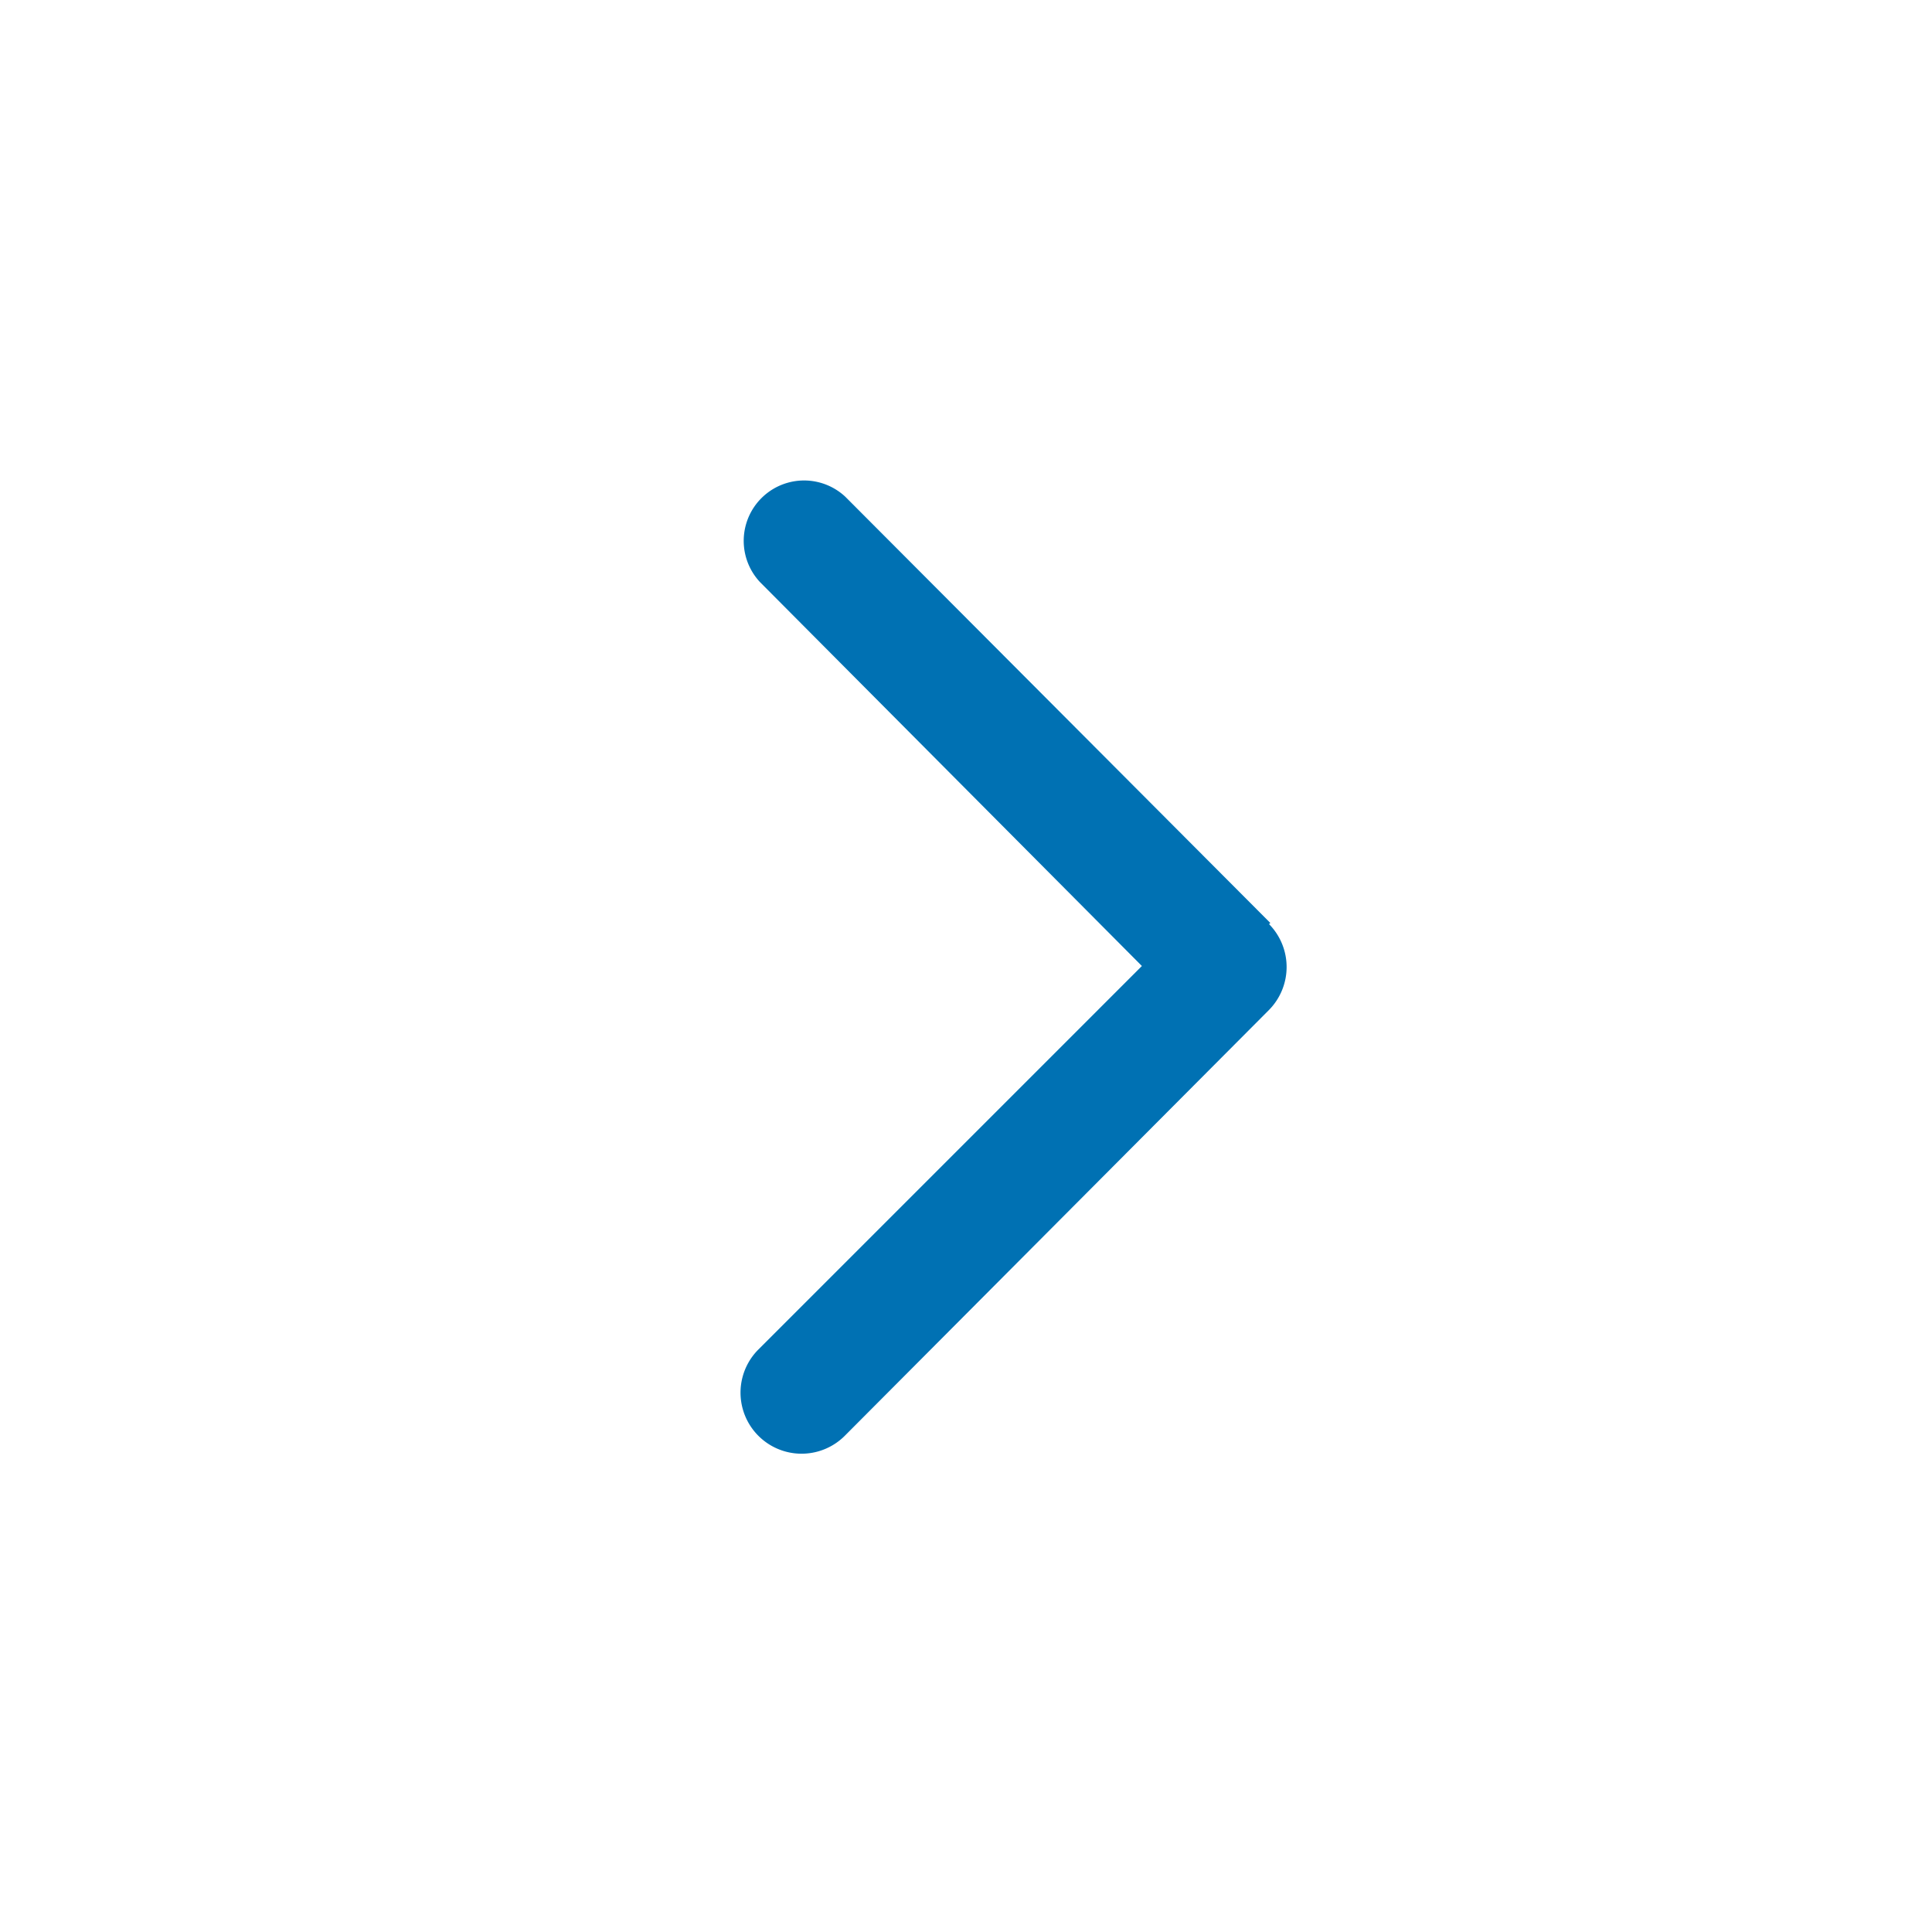 <svg xmlns="http://www.w3.org/2000/svg" viewBox="0 0 48 48"><path data-name="Arrow Right" d="M31.56 22.93L21 12.34a1.5 1.5 0 00-2.12 2.12L28.37 24l-9.54 9.54A1.5 1.5 0 0021 35.66l10.53-10.57a1.52 1.52 0 000-2.13z" fill="#0071B3"></path></svg>